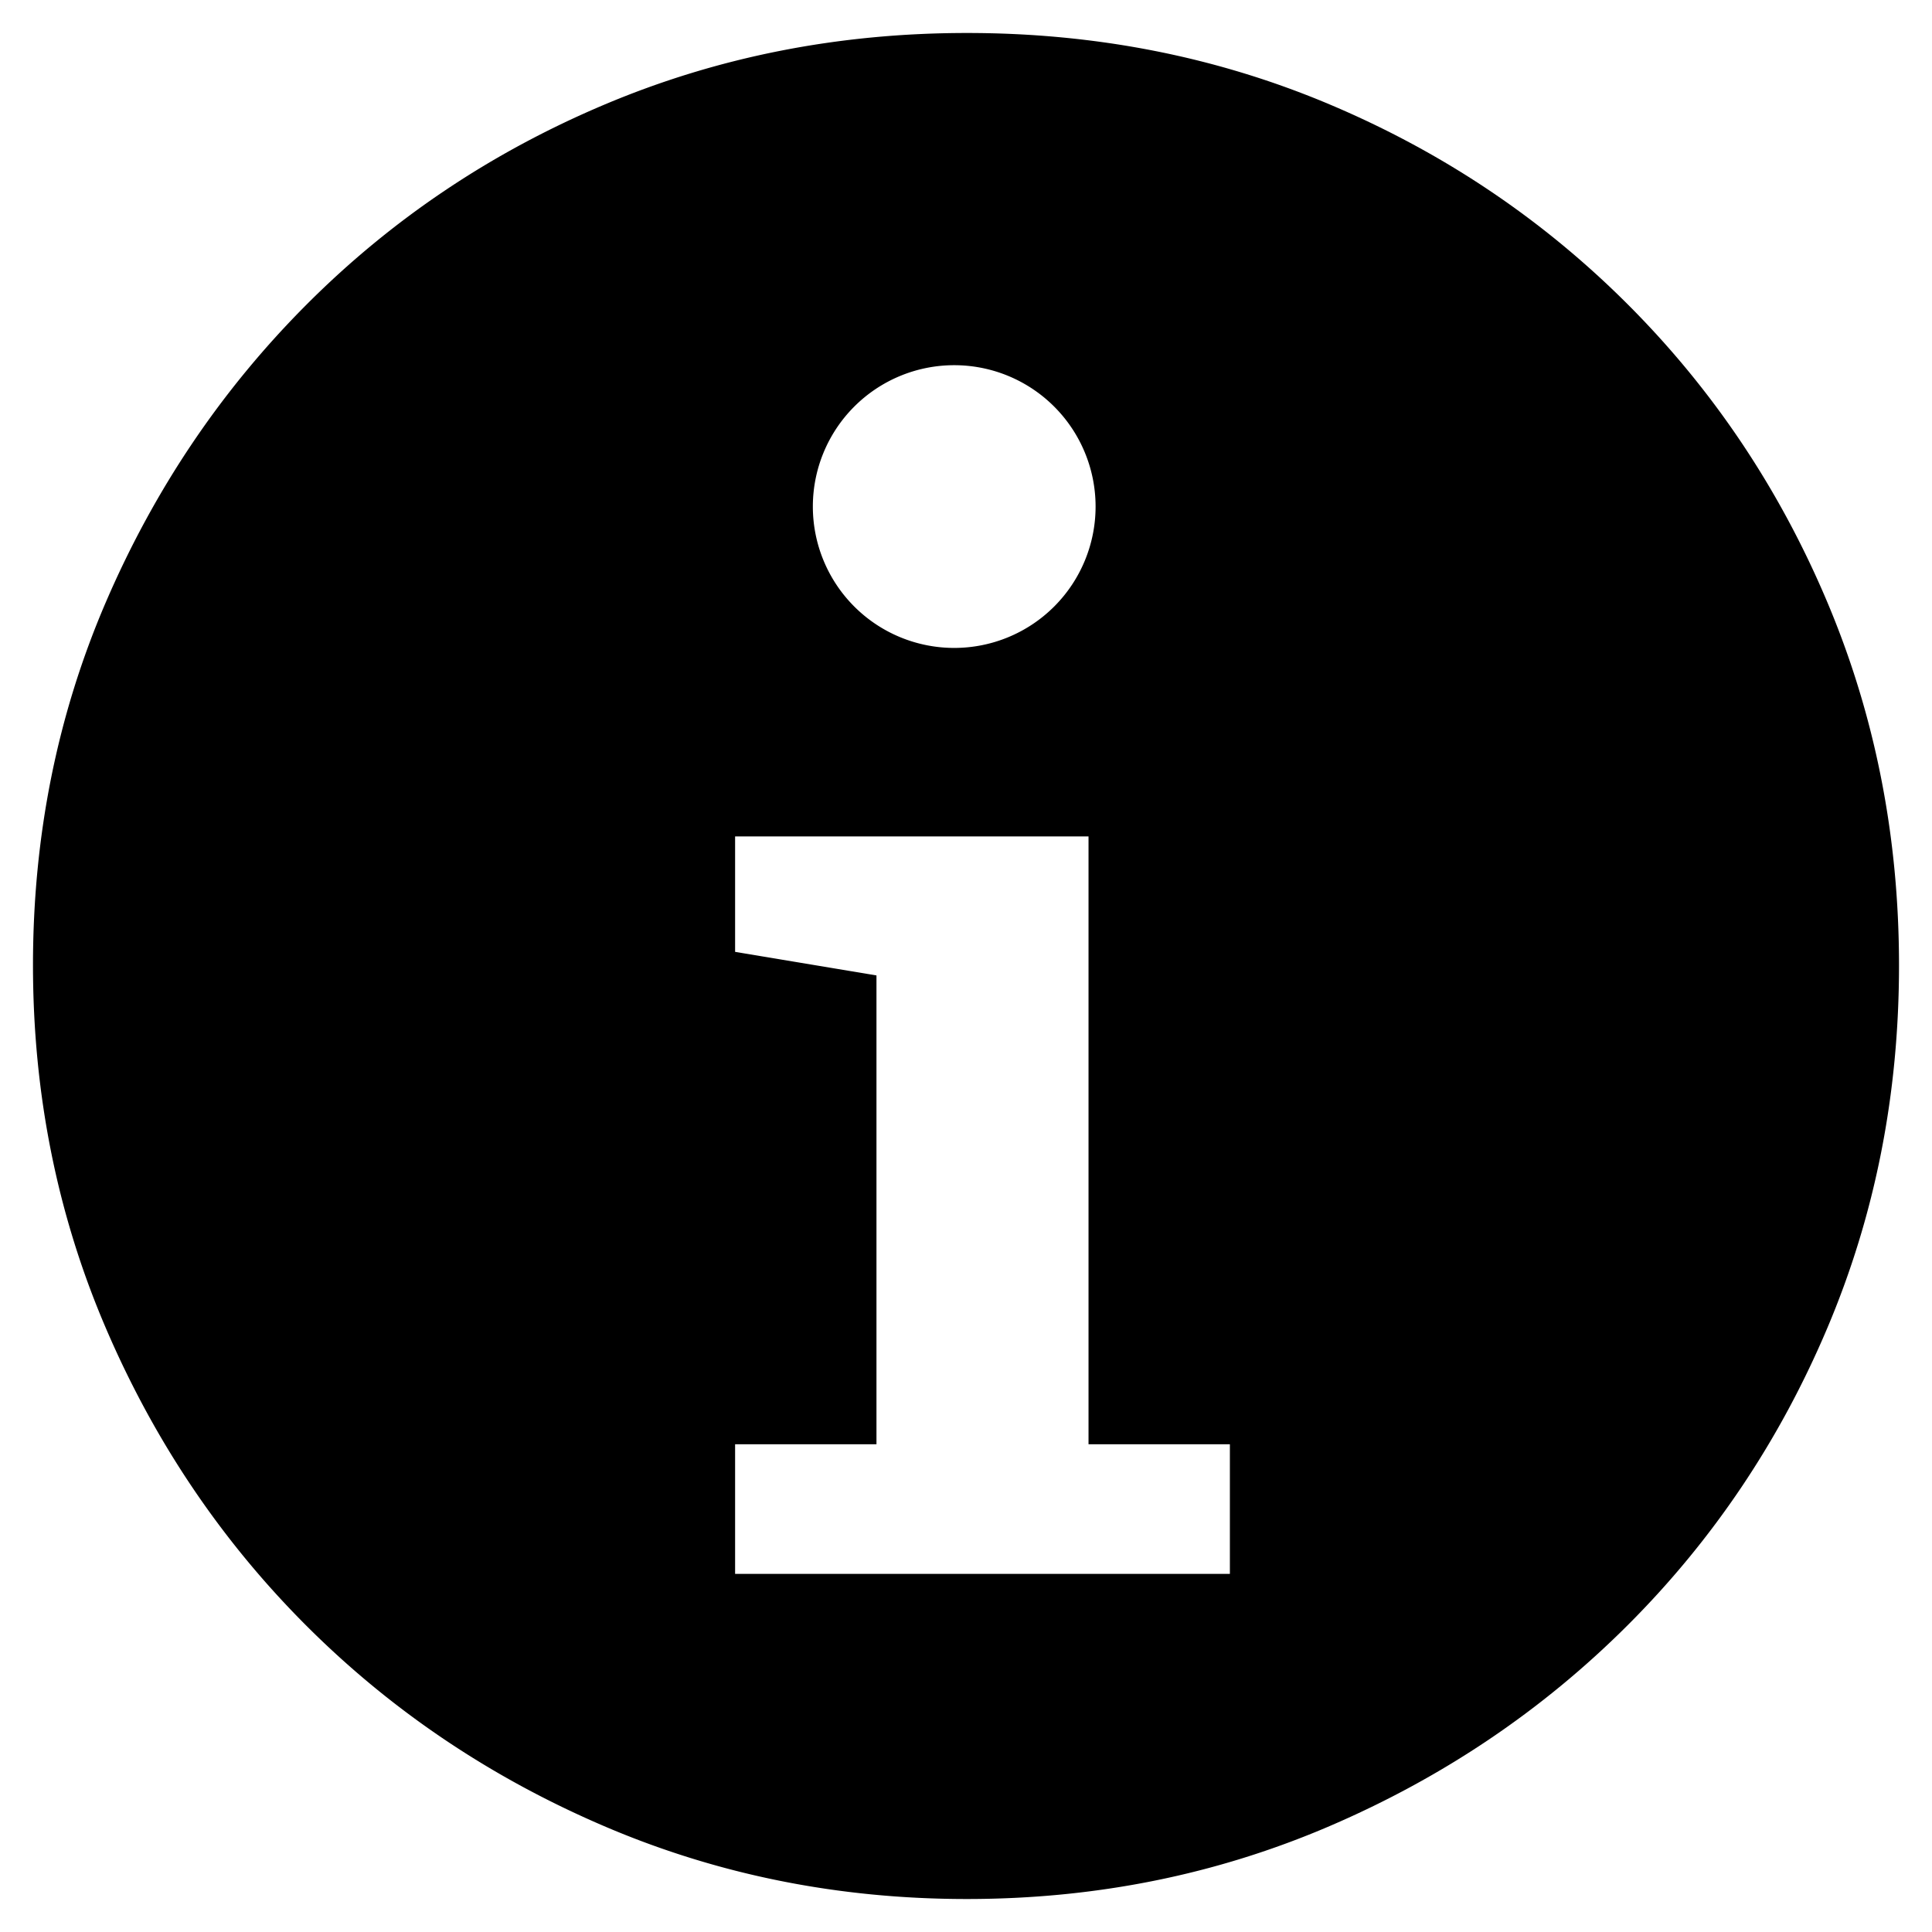 <svg xmlns="http://www.w3.org/2000/svg" height="20" viewBox="70 -890 820 820" width="20"><path d="m 442.001 -222.001 h 90 h 60 v -55 h -60 v -258 h -150.001 v 49 l 60 10 v 199 h -60 v 55 z m 38.342 138 q -81.752 0 -153.96 -30.94 q -72.209 -30.94 -126.342 -85.05 q -54.134 -54.111 -85.087 -126.247 q -30.953 -72.136 -30.953 -154.153 q 0 -82.274 30.999 -154.208 q 30.999 -71.933 85.21 -126.234 q 54.212 -54.3 126.246 -84.733 q 72.034 -30.433 153.935 -30.433 q 82.264 0 154.19 30.42 q 71.925 30.42 126.238 84.71 q 54.314 54.291 84.747 126.437 q 30.433 72.145 30.433 154.173 t -30.42 153.896 q -30.42 71.869 -84.697 126.103 q -54.278 54.235 -126.405 85.247 q -72.127 31.012 -154.134 31.012 z z z m -5.343 -650.999 a 1 1 0 0 0 0 120 a 1 1 0 0 0 0 -120"/></svg>